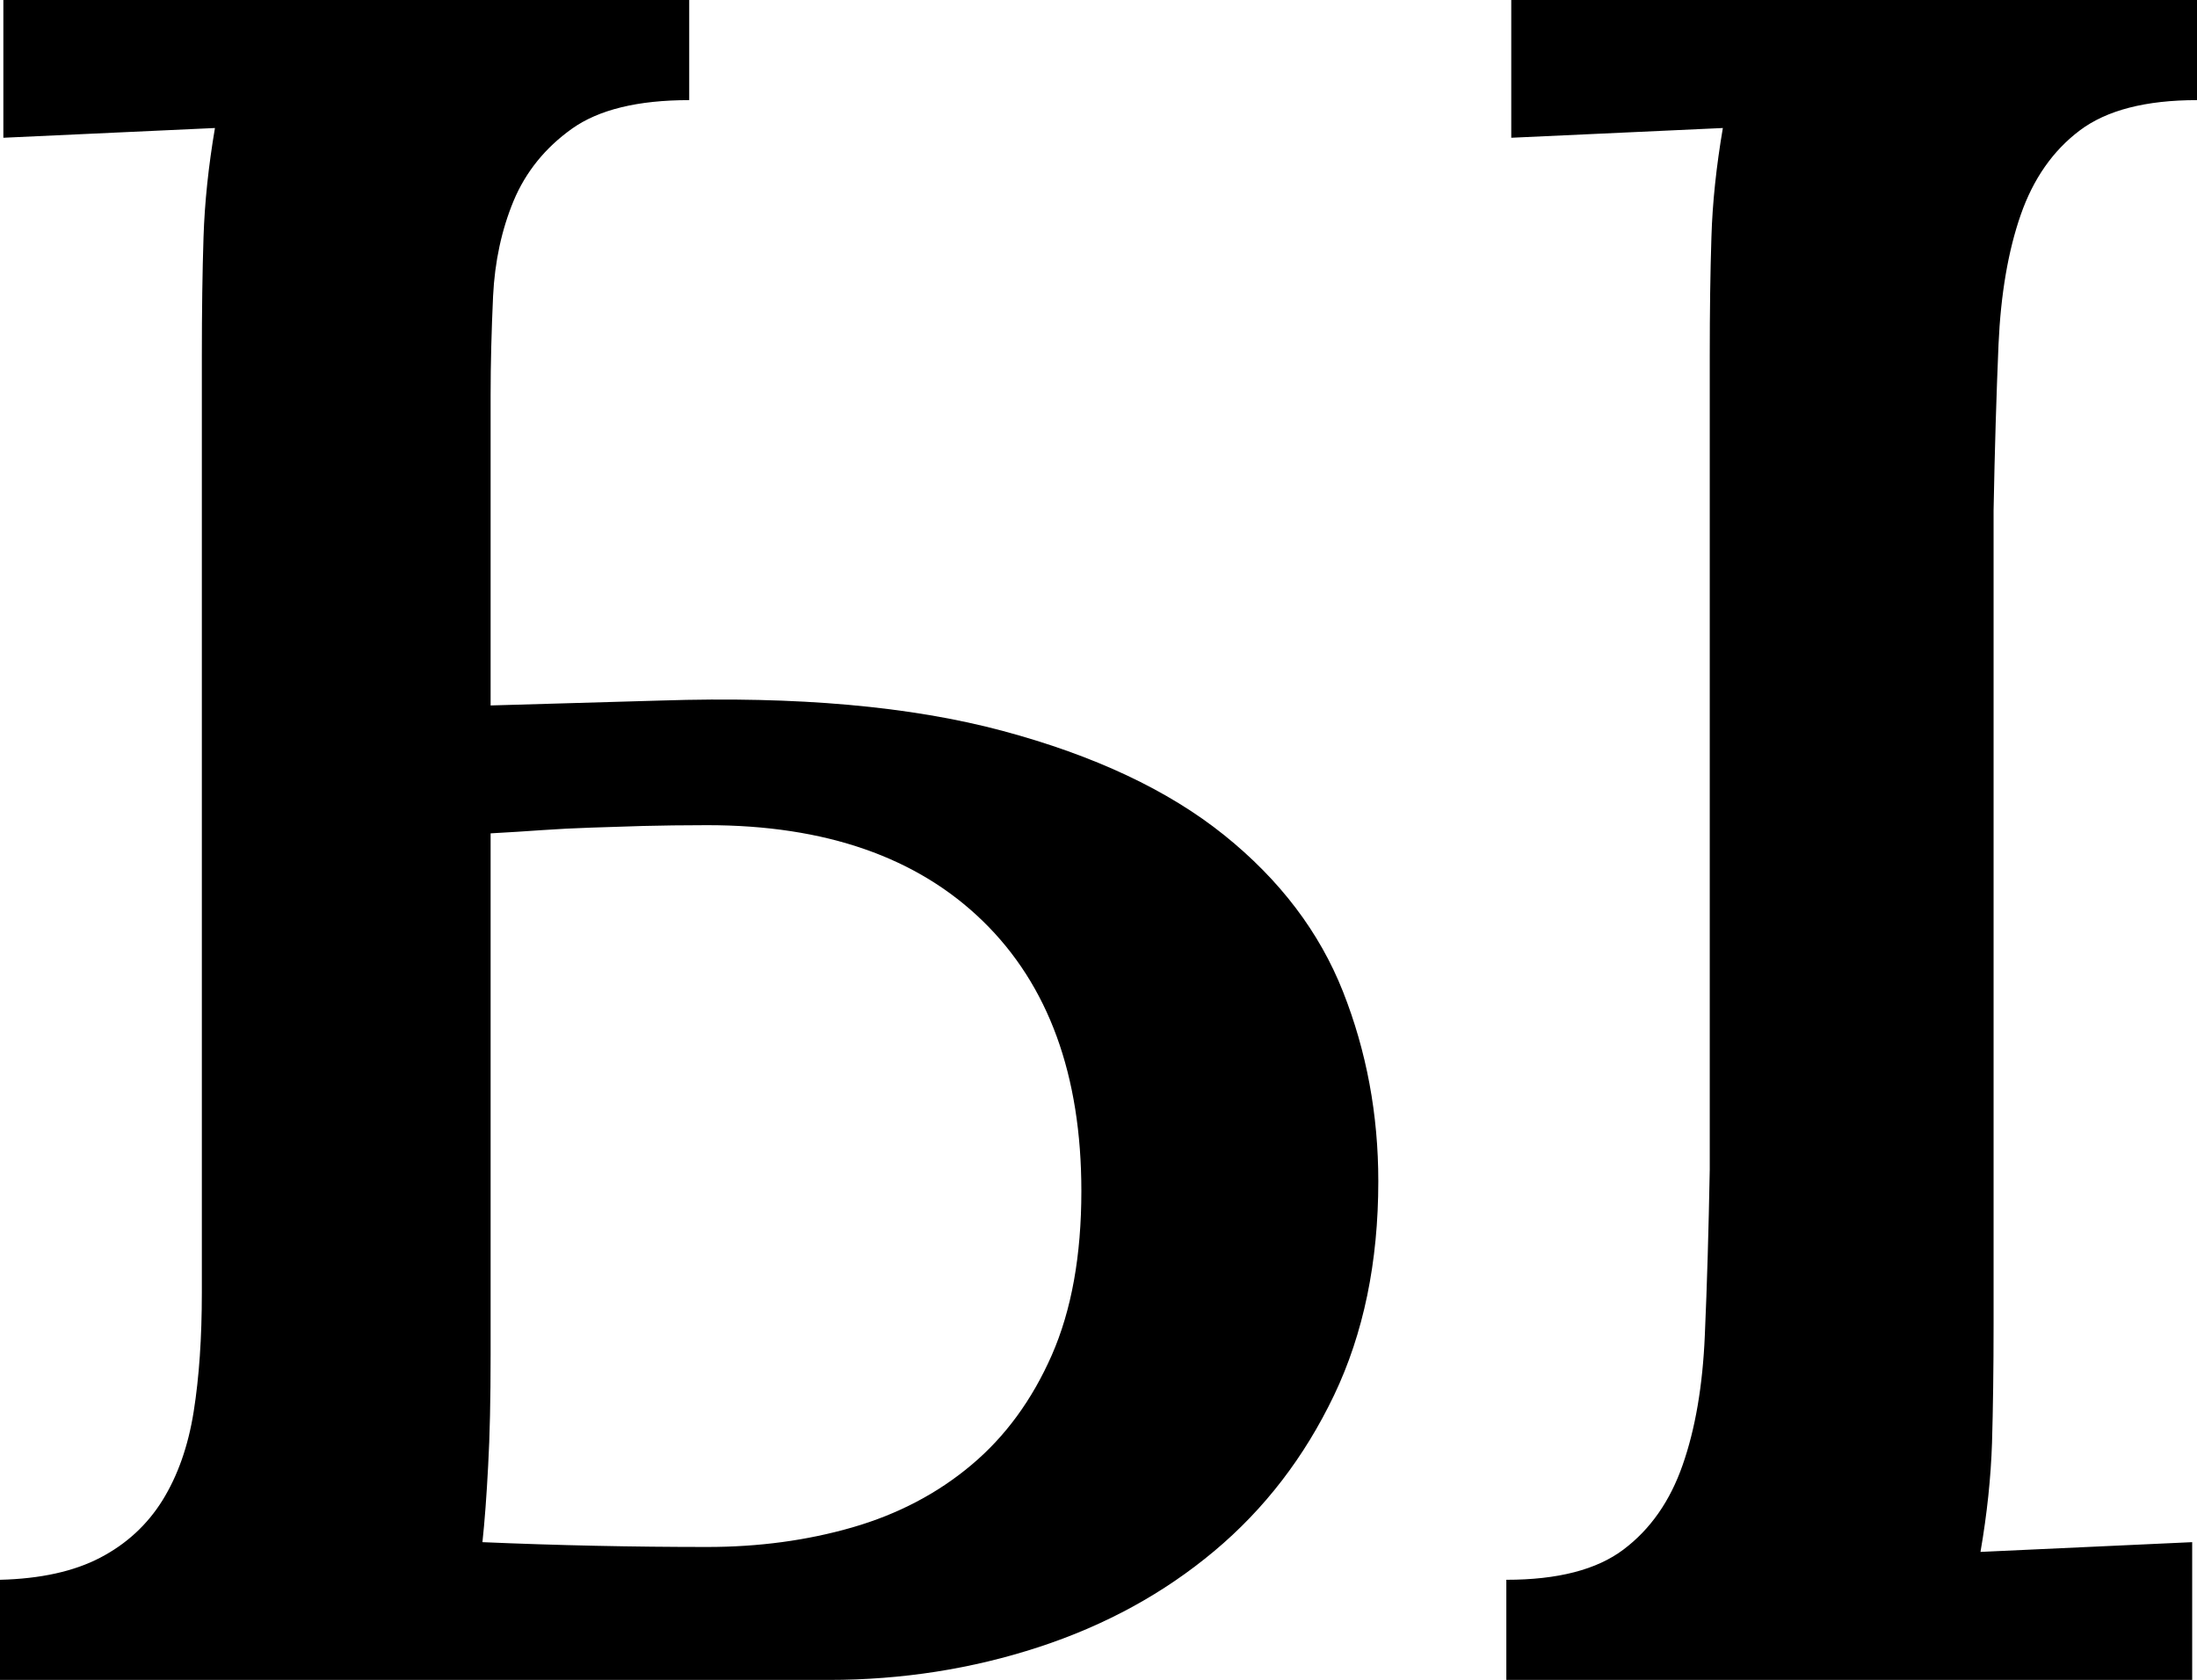 <svg width="19.614" height="15" viewBox="1.318 -30 19.614 15" xmlns="http://www.w3.org/2000/svg"><path d="M7.471 -29.106C7.012 -29.106 6.663 -29.021 6.423 -28.85C6.184 -28.679 6.011 -28.464 5.903 -28.206C5.796 -27.947 5.735 -27.664 5.72 -27.356C5.706 -27.048 5.698 -26.753 5.698 -26.47L5.698 -23.701L7.222 -23.745C8.433 -23.784 9.448 -23.694 10.269 -23.474C11.089 -23.254 11.748 -22.944 12.246 -22.544C12.744 -22.144 13.098 -21.677 13.308 -21.145C13.518 -20.613 13.623 -20.049 13.623 -19.453C13.623 -18.73 13.491 -18.093 13.228 -17.542C12.964 -16.99 12.607 -16.526 12.158 -16.15C11.709 -15.774 11.187 -15.488 10.591 -15.293C9.995 -15.098 9.37 -15 8.716 -15L1.318 -15L1.318 -15.894C1.68 -15.903 1.978 -15.969 2.212 -16.091C2.446 -16.213 2.632 -16.384 2.769 -16.604C2.905 -16.824 2.998 -17.087 3.047 -17.395C3.096 -17.703 3.12 -18.057 3.12 -18.457L3.12 -26.821C3.12 -27.222 3.125 -27.576 3.135 -27.883C3.145 -28.191 3.179 -28.516 3.237 -28.857L1.348 -28.77L1.348 -30L7.471 -30ZM20.933 -29.106C20.474 -29.106 20.125 -29.016 19.885 -28.835C19.646 -28.655 19.47 -28.403 19.358 -28.081C19.246 -27.759 19.18 -27.373 19.16 -26.924C19.141 -26.475 19.126 -25.981 19.116 -25.444L19.116 -18.179C19.116 -17.778 19.111 -17.424 19.102 -17.117C19.092 -16.809 19.058 -16.484 18.999 -16.143L20.889 -16.23L20.889 -15L14.766 -15L14.766 -15.894C15.225 -15.894 15.574 -15.984 15.813 -16.165C16.052 -16.345 16.228 -16.597 16.34 -16.919C16.453 -17.241 16.519 -17.627 16.538 -18.076C16.558 -18.525 16.572 -19.019 16.582 -19.556L16.582 -26.821C16.582 -27.222 16.587 -27.576 16.597 -27.883C16.606 -28.191 16.641 -28.516 16.699 -28.857L14.81 -28.77L14.81 -30L20.933 -30ZM5.698 -17.9C5.698 -17.51 5.691 -17.18 5.676 -16.912C5.662 -16.643 5.645 -16.416 5.625 -16.23C6.299 -16.201 6.968 -16.187 7.632 -16.187C8.091 -16.187 8.523 -16.245 8.928 -16.362C9.333 -16.479 9.688 -16.665 9.99 -16.919C10.293 -17.173 10.532 -17.5 10.708 -17.9C10.884 -18.301 10.972 -18.789 10.972 -19.365C10.972 -20.4 10.679 -21.204 10.093 -21.775C9.507 -22.346 8.687 -22.632 7.632 -22.632C7.417 -22.632 7.227 -22.629 7.061 -22.625C6.895 -22.62 6.738 -22.615 6.592 -22.61C6.445 -22.605 6.301 -22.598 6.16 -22.588C6.018 -22.578 5.864 -22.568 5.698 -22.559ZM5.698 -17.9"></path></svg>